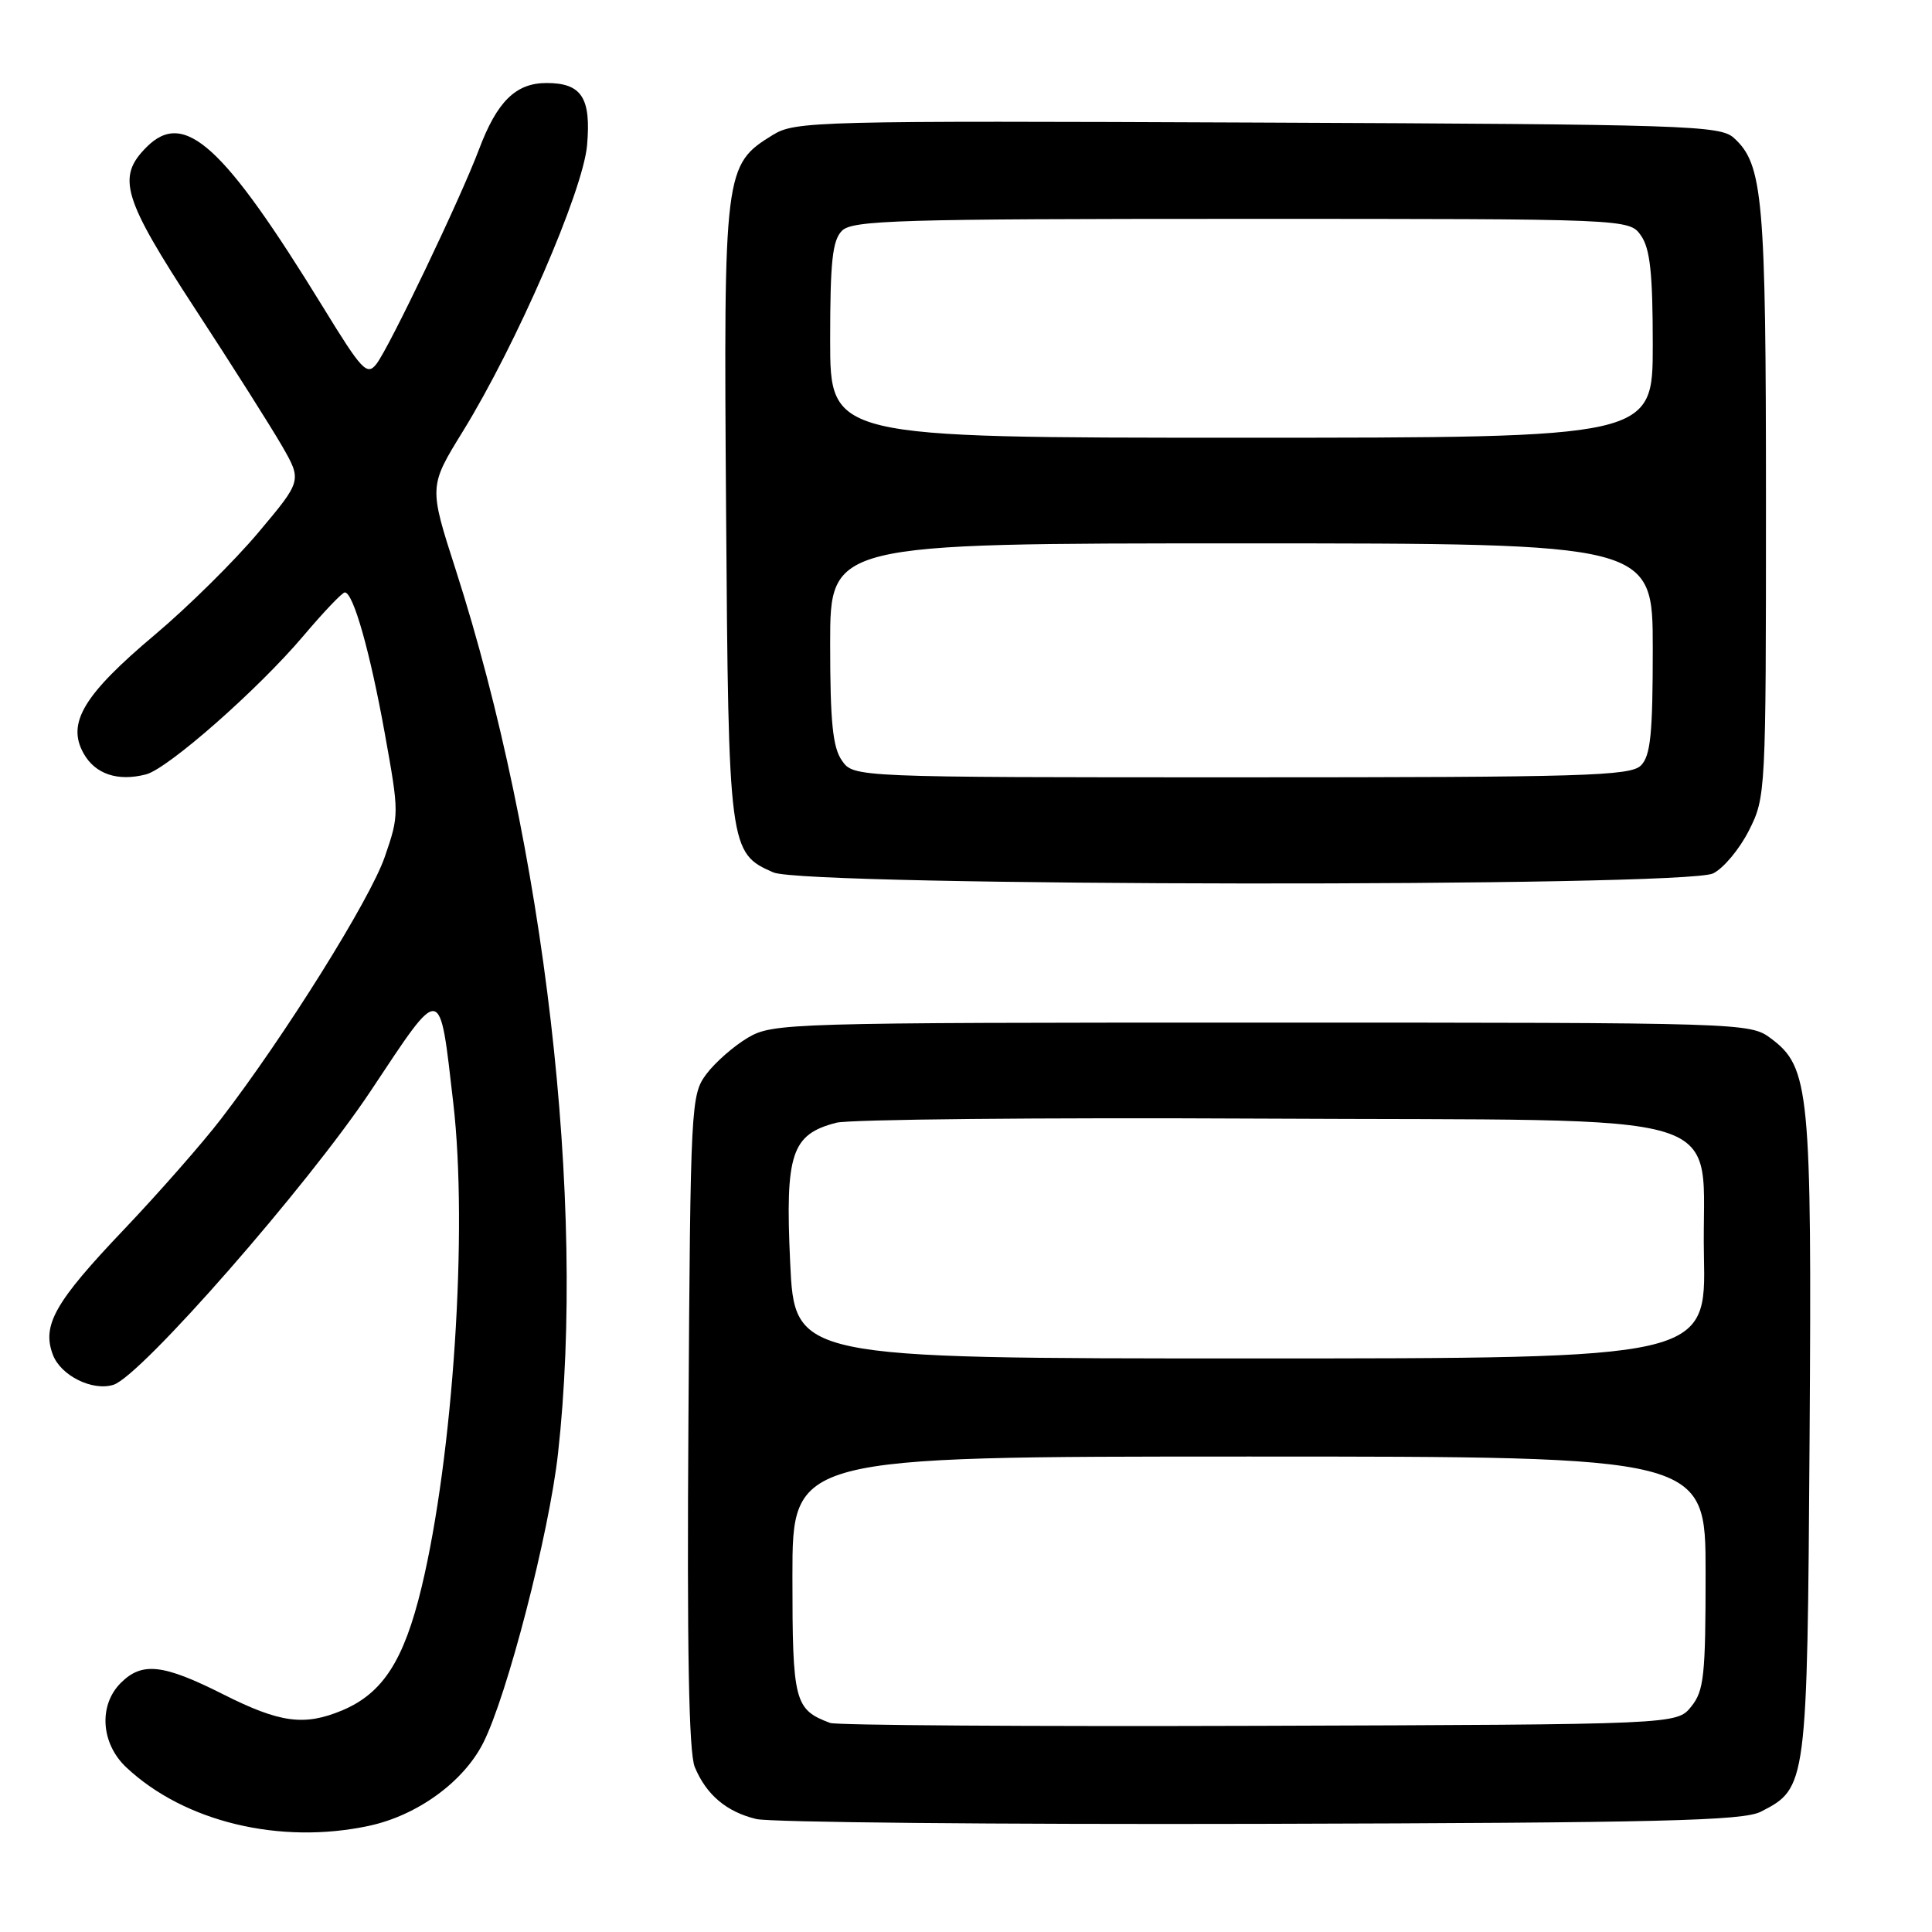 <?xml version="1.0" encoding="UTF-8" standalone="no"?>
<!DOCTYPE svg PUBLIC "-//W3C//DTD SVG 1.1//EN" "http://www.w3.org/Graphics/SVG/1.1/DTD/svg11.dtd" >
<svg xmlns="http://www.w3.org/2000/svg" xmlns:xlink="http://www.w3.org/1999/xlink" version="1.1" viewBox="0 0 256 256">
 <g >
 <path fill="currentColor"
d=" M 48.90 241.93 C 55.28 240.56 61.38 236.14 64.01 230.98 C 67.18 224.77 72.76 203.20 73.94 192.59 C 77.65 159.30 72.20 112.24 60.38 75.48 C 56.83 64.46 56.83 64.46 61.33 57.16 C 68.43 45.64 77.25 25.33 77.79 19.25 C 78.34 12.95 77.07 11.00 72.42 11.00 C 68.34 11.00 65.86 13.44 63.46 19.82 C 61.02 26.30 51.54 46.12 49.87 48.24 C 48.63 49.82 47.95 49.09 42.83 40.74 C 29.59 19.18 24.42 14.49 19.43 19.48 C 15.43 23.48 16.24 26.19 25.86 40.93 C 30.74 48.39 35.91 56.57 37.37 59.09 C 40.01 63.69 40.01 63.69 34.24 70.55 C 31.07 74.33 24.89 80.43 20.53 84.10 C 11.09 92.04 8.82 95.80 11.07 99.82 C 12.61 102.58 15.60 103.58 19.35 102.61 C 22.27 101.85 34.23 91.32 40.20 84.26 C 42.88 81.09 45.35 78.50 45.69 78.50 C 46.81 78.50 49.04 86.37 50.99 97.20 C 52.90 107.80 52.90 107.98 50.98 113.55 C 49.05 119.18 37.72 137.30 29.26 148.30 C 26.81 151.49 21.04 158.06 16.44 162.90 C 7.27 172.53 5.52 175.61 7.01 179.52 C 8.06 182.29 12.27 184.37 15.04 183.49 C 18.70 182.33 40.83 157.04 49.13 144.54 C 58.64 130.23 58.21 130.16 60.06 146.14 C 62.02 162.93 60.05 192.90 55.86 210.33 C 53.52 220.04 50.72 224.38 45.33 226.64 C 40.31 228.73 37.10 228.30 29.56 224.50 C 21.60 220.49 18.82 220.18 16.00 223.00 C 13.03 225.97 13.37 231.04 16.75 234.20 C 24.45 241.42 37.11 244.46 48.90 241.93 Z  M 233.32 240.06 C 239.44 236.93 239.47 236.64 239.78 190.50 C 240.08 144.47 239.78 141.42 234.66 137.60 C 231.88 135.52 231.28 135.50 167.18 135.50 C 104.30 135.50 102.41 135.56 99.10 137.50 C 97.24 138.60 94.76 140.77 93.60 142.32 C 91.55 145.07 91.49 146.21 91.22 188.29 C 91.02 218.52 91.27 232.25 92.06 234.14 C 93.58 237.81 96.26 240.08 100.21 241.03 C 102.02 241.47 132.07 241.76 167.00 241.67 C 220.16 241.53 230.96 241.26 233.32 240.06 Z  M 227.00 115.73 C 228.38 115.05 230.51 112.49 231.75 110.03 C 233.97 105.64 234.00 105.03 234.00 66.65 C 234.00 26.16 233.61 21.77 229.74 18.27 C 227.93 16.62 223.47 16.48 166.65 16.24 C 108.13 15.99 105.37 16.06 102.42 17.87 C 95.96 21.84 95.88 22.49 96.21 67.74 C 96.53 112.44 96.61 113.05 102.48 115.60 C 106.75 117.47 223.26 117.59 227.00 115.73 Z  M 110.00 228.30 C 105.26 226.52 105.00 225.50 105.00 208.85 C 105.00 193.00 105.00 193.00 165.50 193.00 C 226.00 193.00 226.00 193.00 226.00 208.39 C 226.00 222.05 225.79 224.04 224.09 226.14 C 222.18 228.50 222.18 228.50 166.84 228.68 C 136.40 228.78 110.83 228.61 110.00 228.30 Z  M 104.70 167.25 C 104.03 152.84 104.87 150.31 110.81 148.77 C 112.55 148.32 137.80 148.07 166.92 148.22 C 231.85 148.56 225.37 146.57 225.78 166.36 C 226.06 180.00 226.06 180.00 165.67 180.00 C 105.29 180.00 105.29 180.00 104.70 167.25 Z  M 111.56 100.78 C 110.34 99.04 110.00 95.68 110.00 85.28 C 110.00 72.00 110.00 72.00 164.50 72.00 C 219.00 72.00 219.00 72.00 219.00 85.93 C 219.00 97.26 218.71 100.15 217.43 101.43 C 216.04 102.82 209.85 103.00 164.49 103.00 C 113.11 103.00 113.11 103.00 111.56 100.78 Z  M 110.00 45.07 C 110.00 34.65 110.30 31.84 111.57 30.57 C 112.96 29.18 119.15 29.00 164.51 29.00 C 215.89 29.00 215.89 29.00 217.44 31.22 C 218.65 32.94 219.00 36.23 219.00 45.72 C 219.00 58.00 219.00 58.00 164.50 58.00 C 110.00 58.00 110.00 58.00 110.00 45.07 Z "/>
</g>
</svg>
